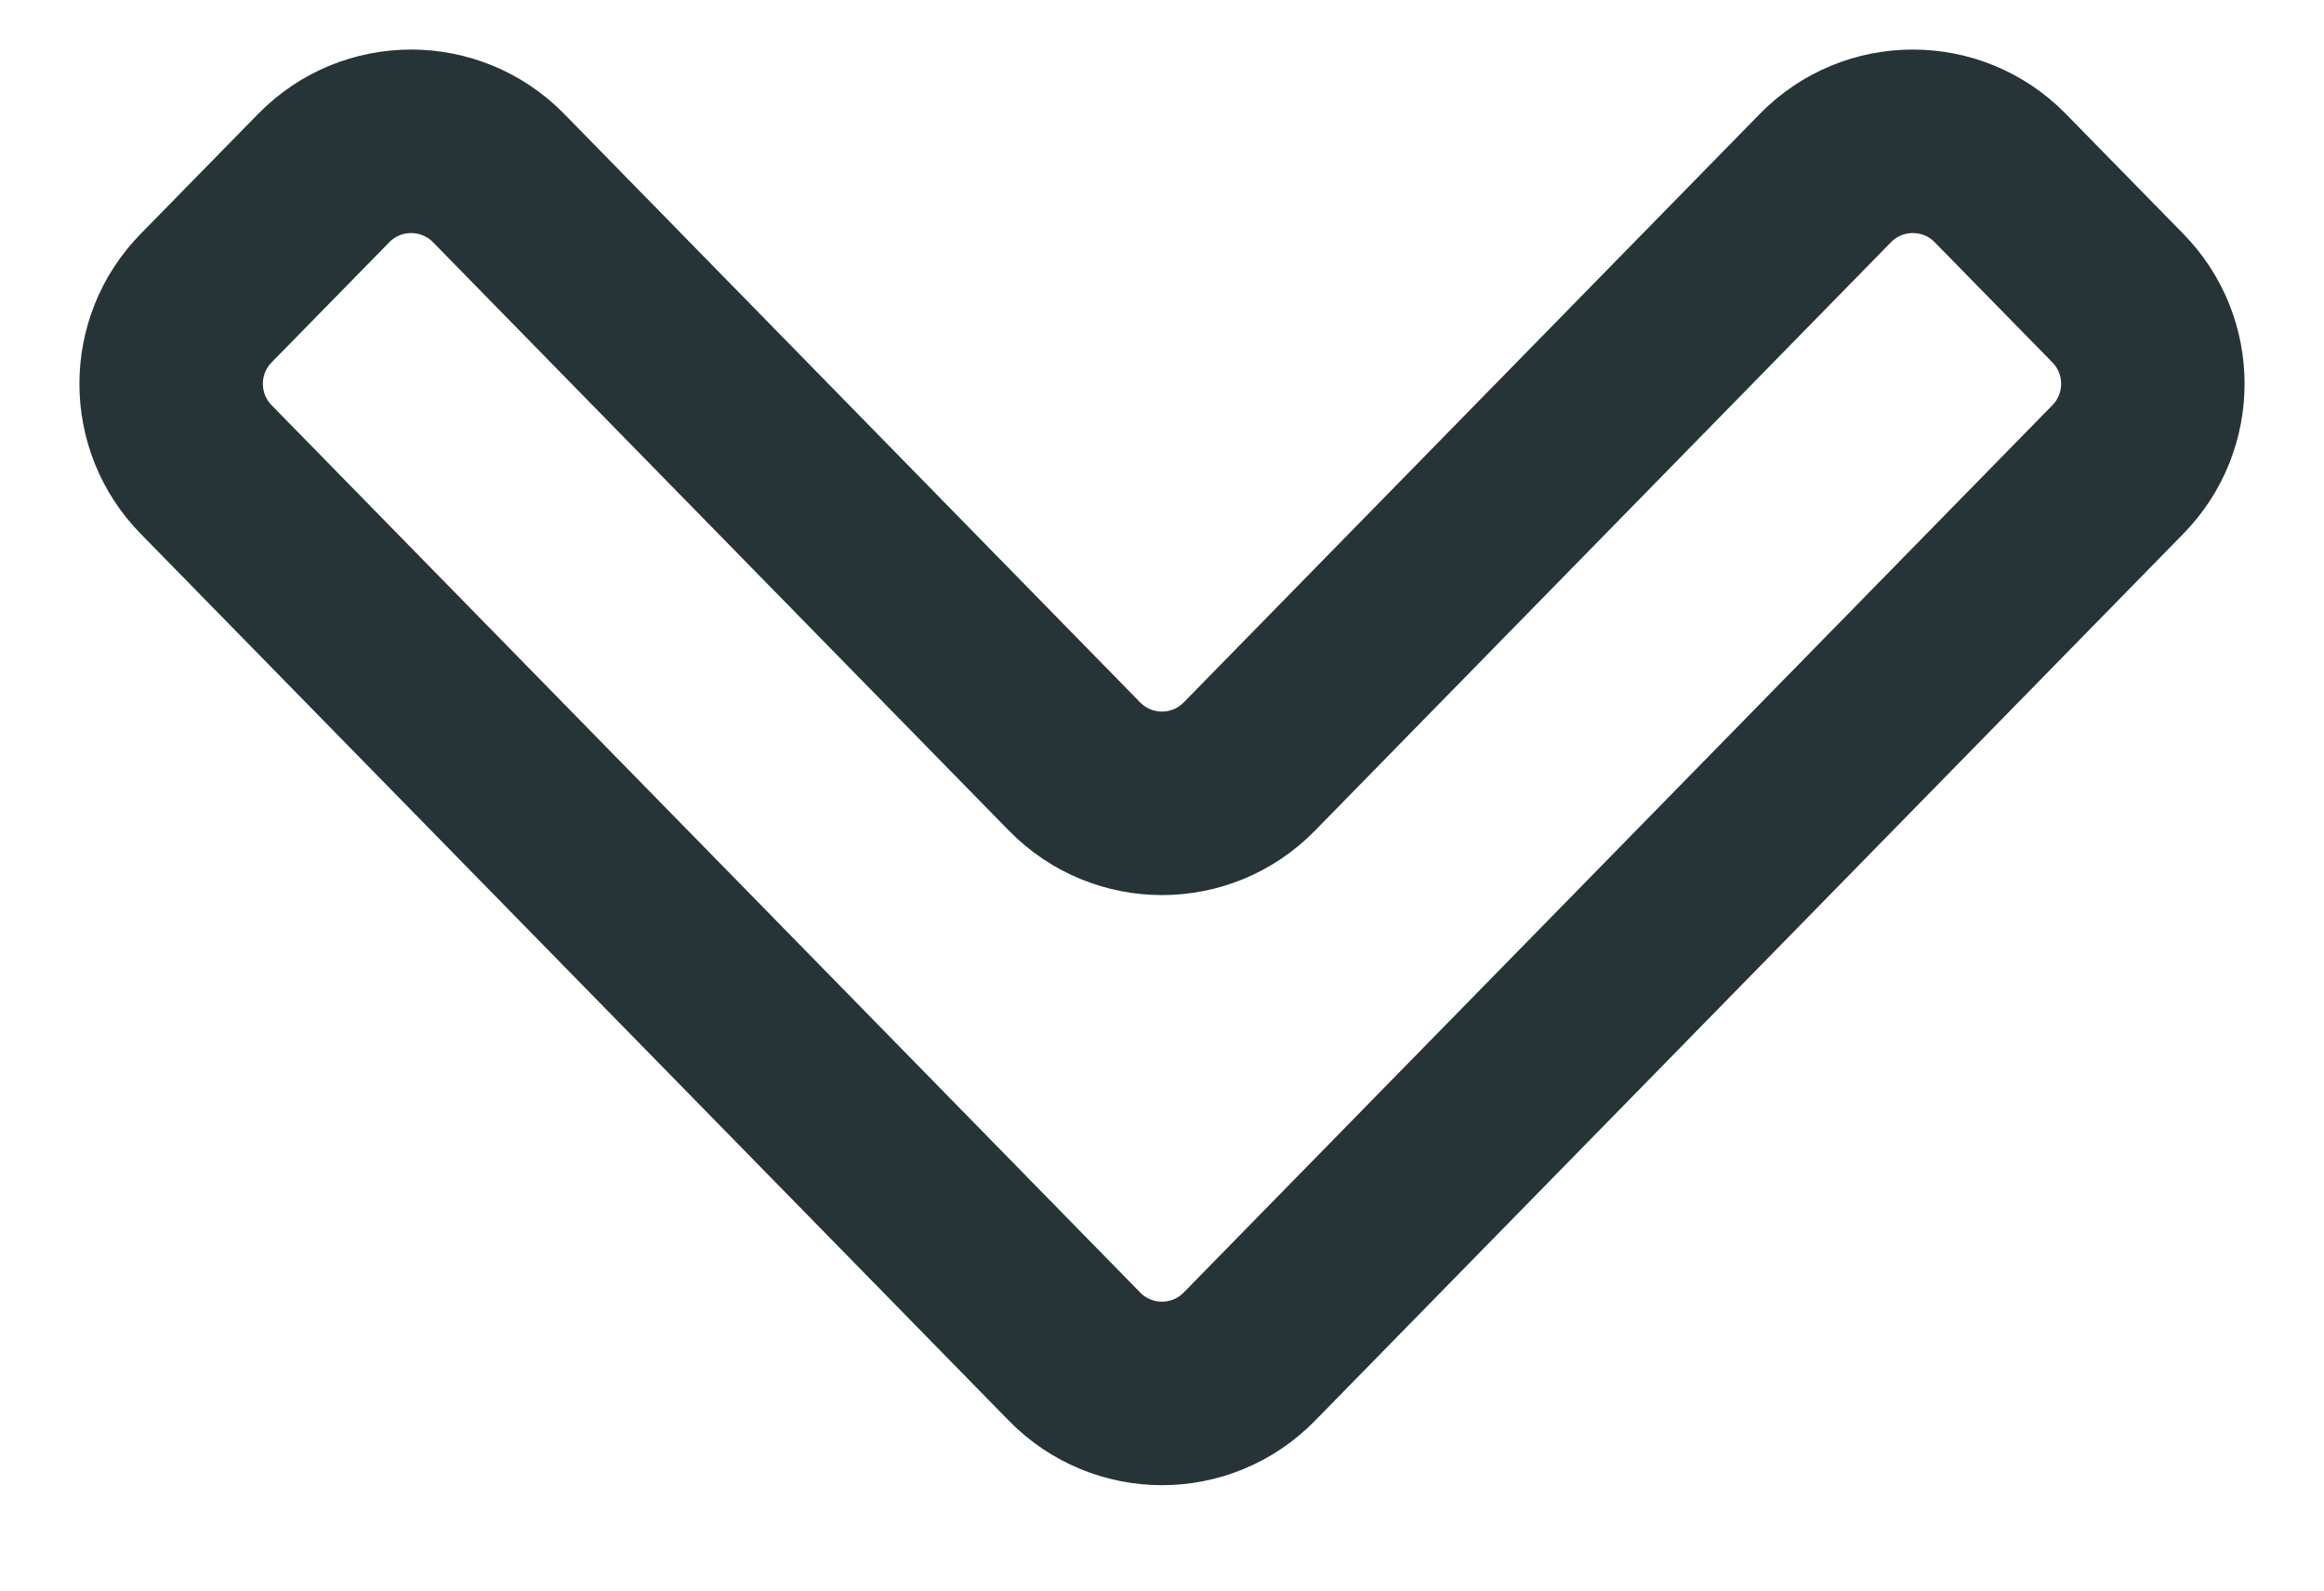 <svg width="19" height="13" viewBox="0 0 19 13" fill="none" xmlns="http://www.w3.org/2000/svg">
<path d="M10.214 11.088L17.315 3.837C17.696 3.448 17.696 2.826 17.315 2.437L16.353 1.455C15.961 1.055 15.316 1.055 14.924 1.455L10.214 6.265C9.822 6.666 9.178 6.666 8.785 6.265L4.076 1.455C3.683 1.055 3.039 1.055 2.647 1.455L1.685 2.437C1.304 2.826 1.304 3.448 1.685 3.837L8.785 11.088C9.178 11.489 9.822 11.489 10.214 11.088Z" stroke="#273437" stroke-width="1.5"/>
</svg>
